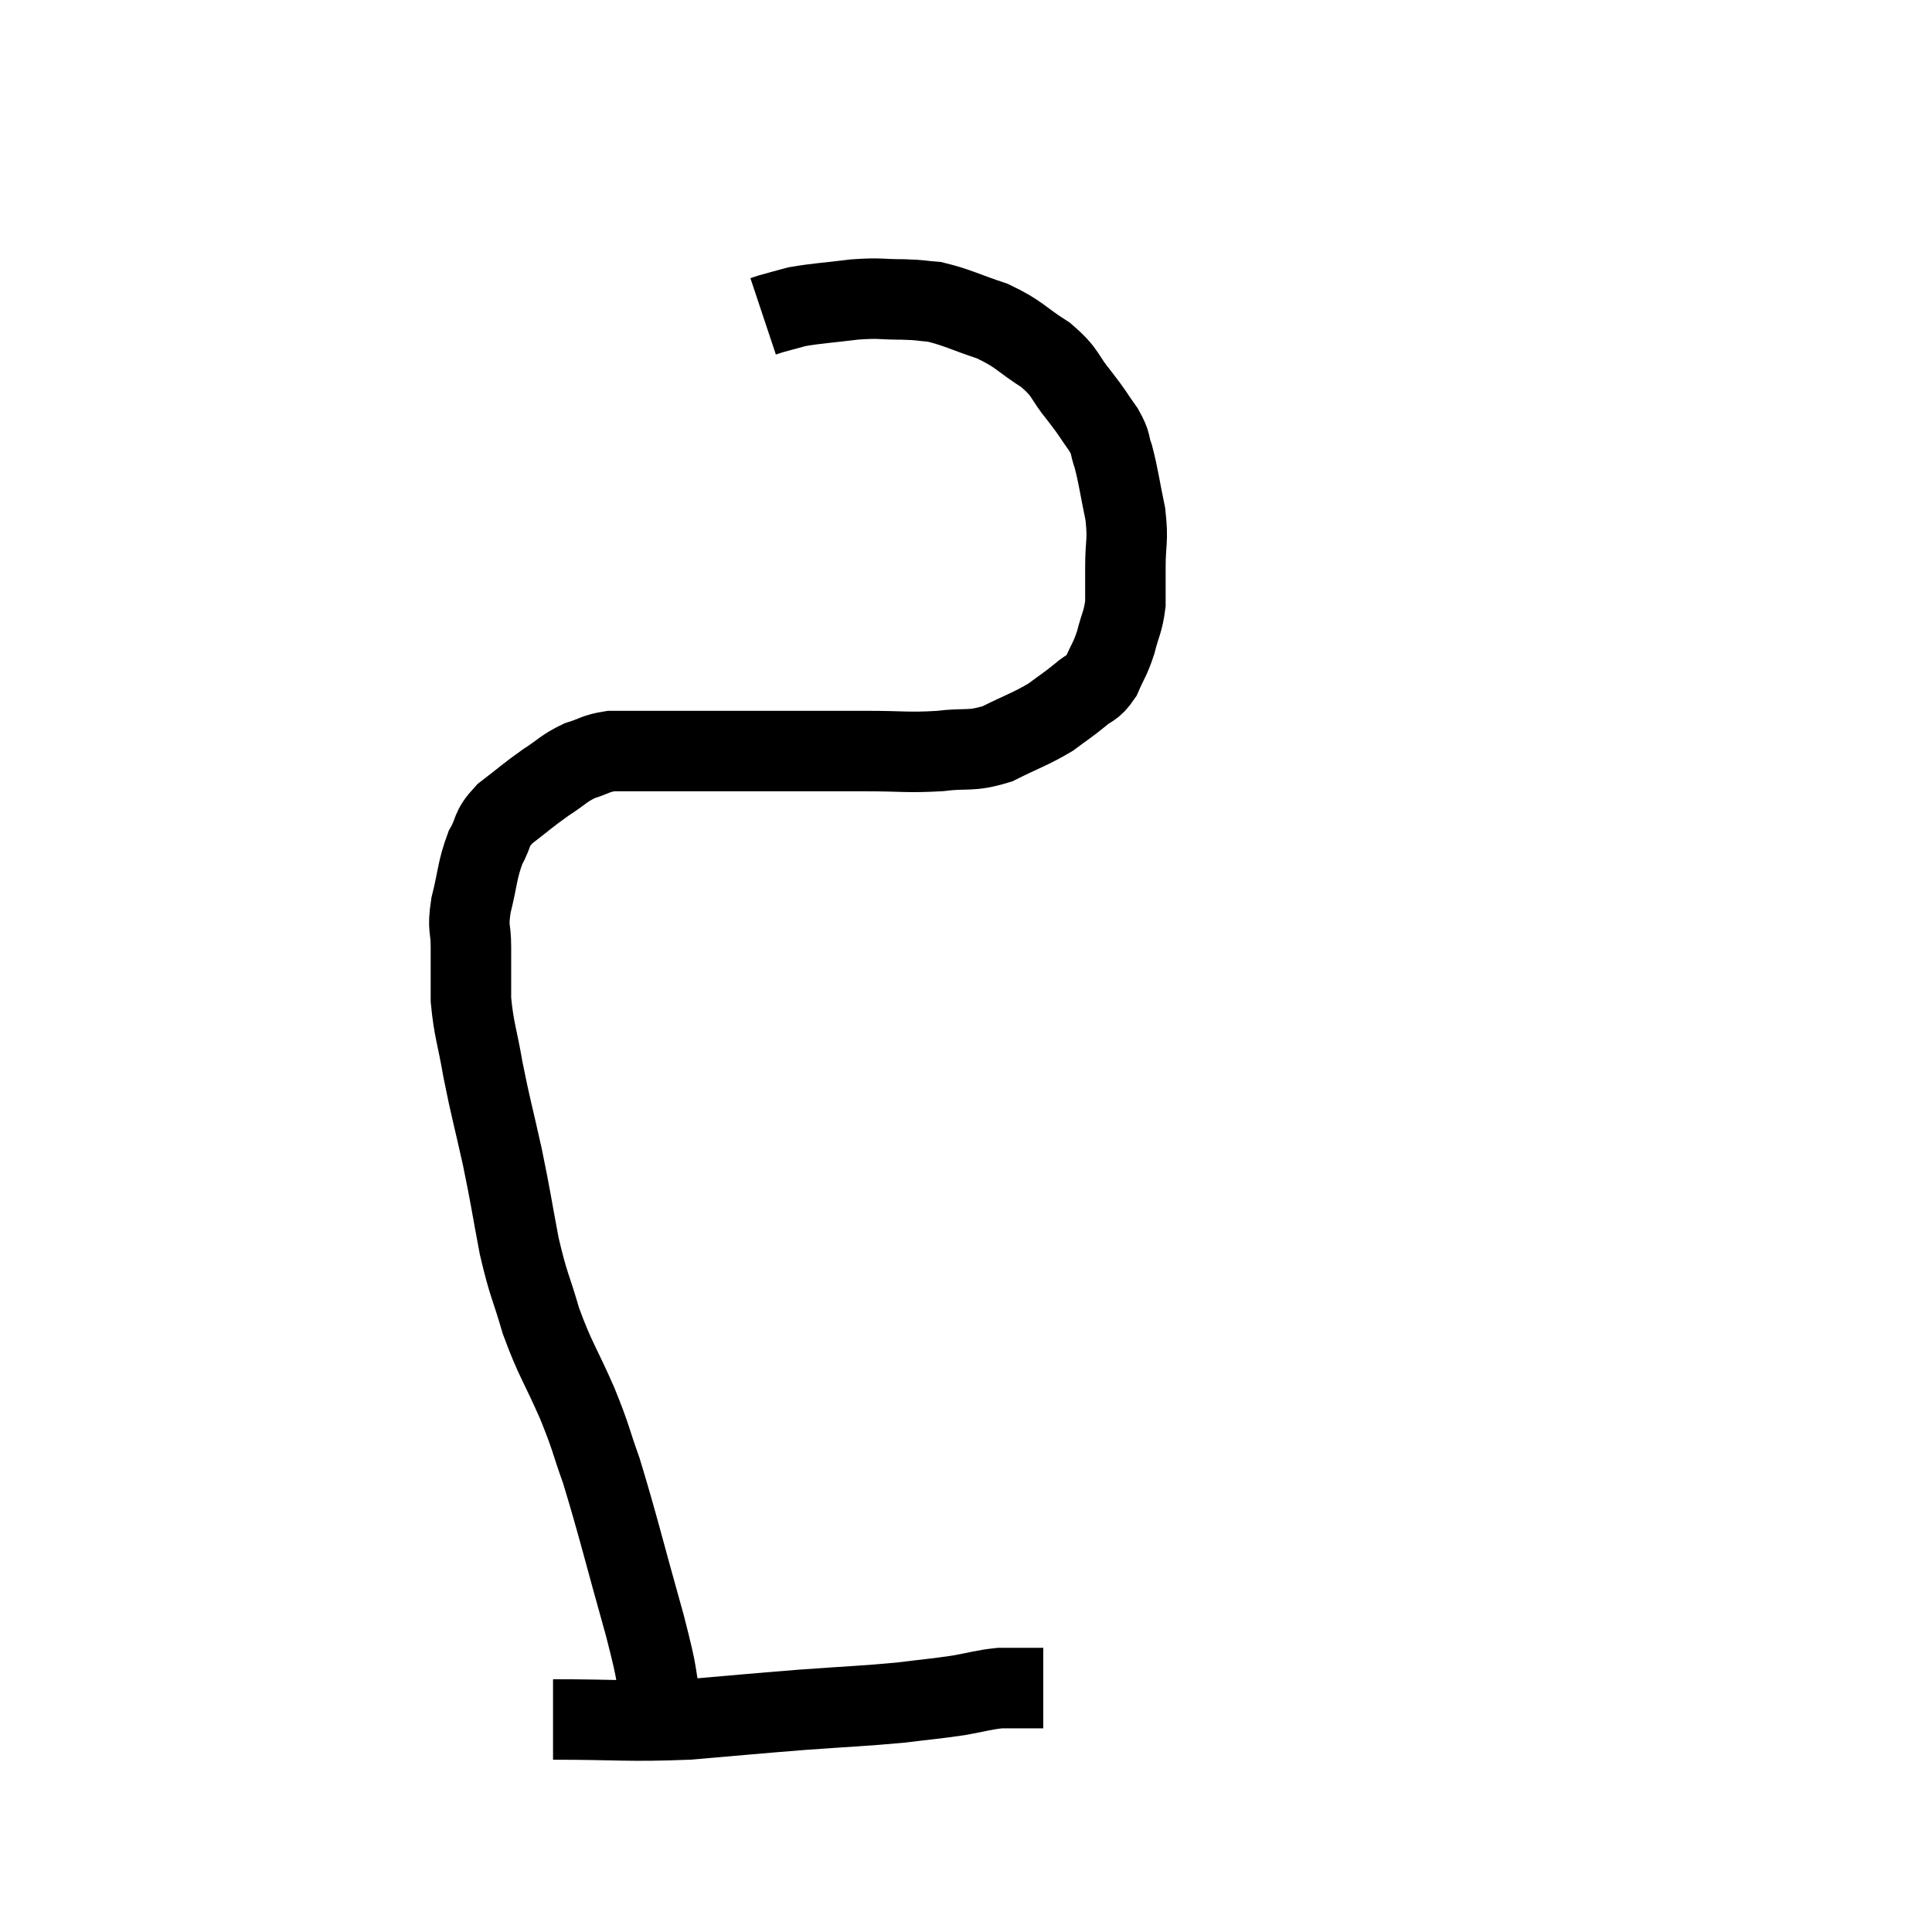 <svg width="48" height="48" viewBox="0 0 48 48" xmlns="http://www.w3.org/2000/svg"><path d="M 16.44 42.36 C 16.23 41.37, 16.395 41.835, 16.02 40.38 C 15.48 38.46, 15.36 37.92, 14.94 36.54 C 14.64 35.7, 14.715 35.79, 14.34 34.86 C 13.89 33.84, 13.8 33.795, 13.44 32.82 C 13.17 31.89, 13.14 31.98, 12.9 30.96 C 12.69 29.85, 12.705 29.835, 12.48 28.74 C 12.24 27.66, 12.195 27.555, 12 26.58 C 11.85 25.71, 11.775 25.605, 11.7 24.84 C 11.7 24.18, 11.7 24.105, 11.7 23.52 C 11.7 23.01, 11.61 23.115, 11.7 22.5 C 11.88 21.78, 11.85 21.63, 12.06 21.06 C 12.3 20.64, 12.165 20.625, 12.54 20.22 C 13.05 19.83, 13.095 19.77, 13.56 19.44 C 13.98 19.17, 13.995 19.095, 14.4 18.9 C 14.79 18.78, 14.79 18.72, 15.18 18.66 C 15.57 18.66, 15.54 18.66, 15.96 18.66 C 16.41 18.66, 16.26 18.66, 16.86 18.66 C 17.61 18.66, 17.55 18.66, 18.36 18.66 C 19.23 18.66, 19.305 18.66, 20.1 18.66 C 20.82 18.66, 20.73 18.66, 21.54 18.66 C 22.44 18.66, 22.53 18.705, 23.34 18.66 C 24.06 18.57, 24.09 18.69, 24.78 18.48 C 25.44 18.15, 25.59 18.12, 26.1 17.82 C 26.46 17.55, 26.505 17.535, 26.82 17.28 C 27.09 17.04, 27.135 17.13, 27.36 16.8 C 27.54 16.38, 27.57 16.41, 27.72 15.96 C 27.84 15.48, 27.9 15.465, 27.96 15 C 27.96 14.55, 27.96 14.655, 27.96 14.1 C 27.96 13.44, 28.035 13.47, 27.96 12.78 C 27.81 12.06, 27.795 11.865, 27.66 11.34 C 27.54 11.01, 27.63 11.055, 27.42 10.68 C 27.12 10.26, 27.18 10.305, 26.82 9.84 C 26.4 9.33, 26.52 9.285, 25.98 8.82 C 25.32 8.4, 25.35 8.31, 24.66 7.98 C 23.94 7.74, 23.775 7.635, 23.22 7.5 C 22.83 7.47, 22.935 7.455, 22.44 7.44 C 21.84 7.44, 21.9 7.395, 21.24 7.44 C 20.52 7.53, 20.325 7.53, 19.8 7.62 C 19.47 7.71, 19.35 7.74, 19.14 7.8 C 19.05 7.83, 19.005 7.845, 18.96 7.86 L 18.96 7.86" fill="none" stroke="black" stroke-width="2"></path><path d="M 13.74 42.72 C 15.42 42.72, 15.555 42.78, 17.1 42.72 C 18.51 42.6, 18.6 42.585, 19.92 42.48 C 21.15 42.39, 21.405 42.39, 22.38 42.3 C 23.1 42.21, 23.205 42.21, 23.82 42.12 C 24.33 42.03, 24.42 41.985, 24.84 41.94 C 25.17 41.94, 25.26 41.94, 25.5 41.94 C 25.65 41.94, 25.695 41.94, 25.8 41.94 L 25.92 41.94" fill="none" stroke="black" stroke-width="2"></path></svg>